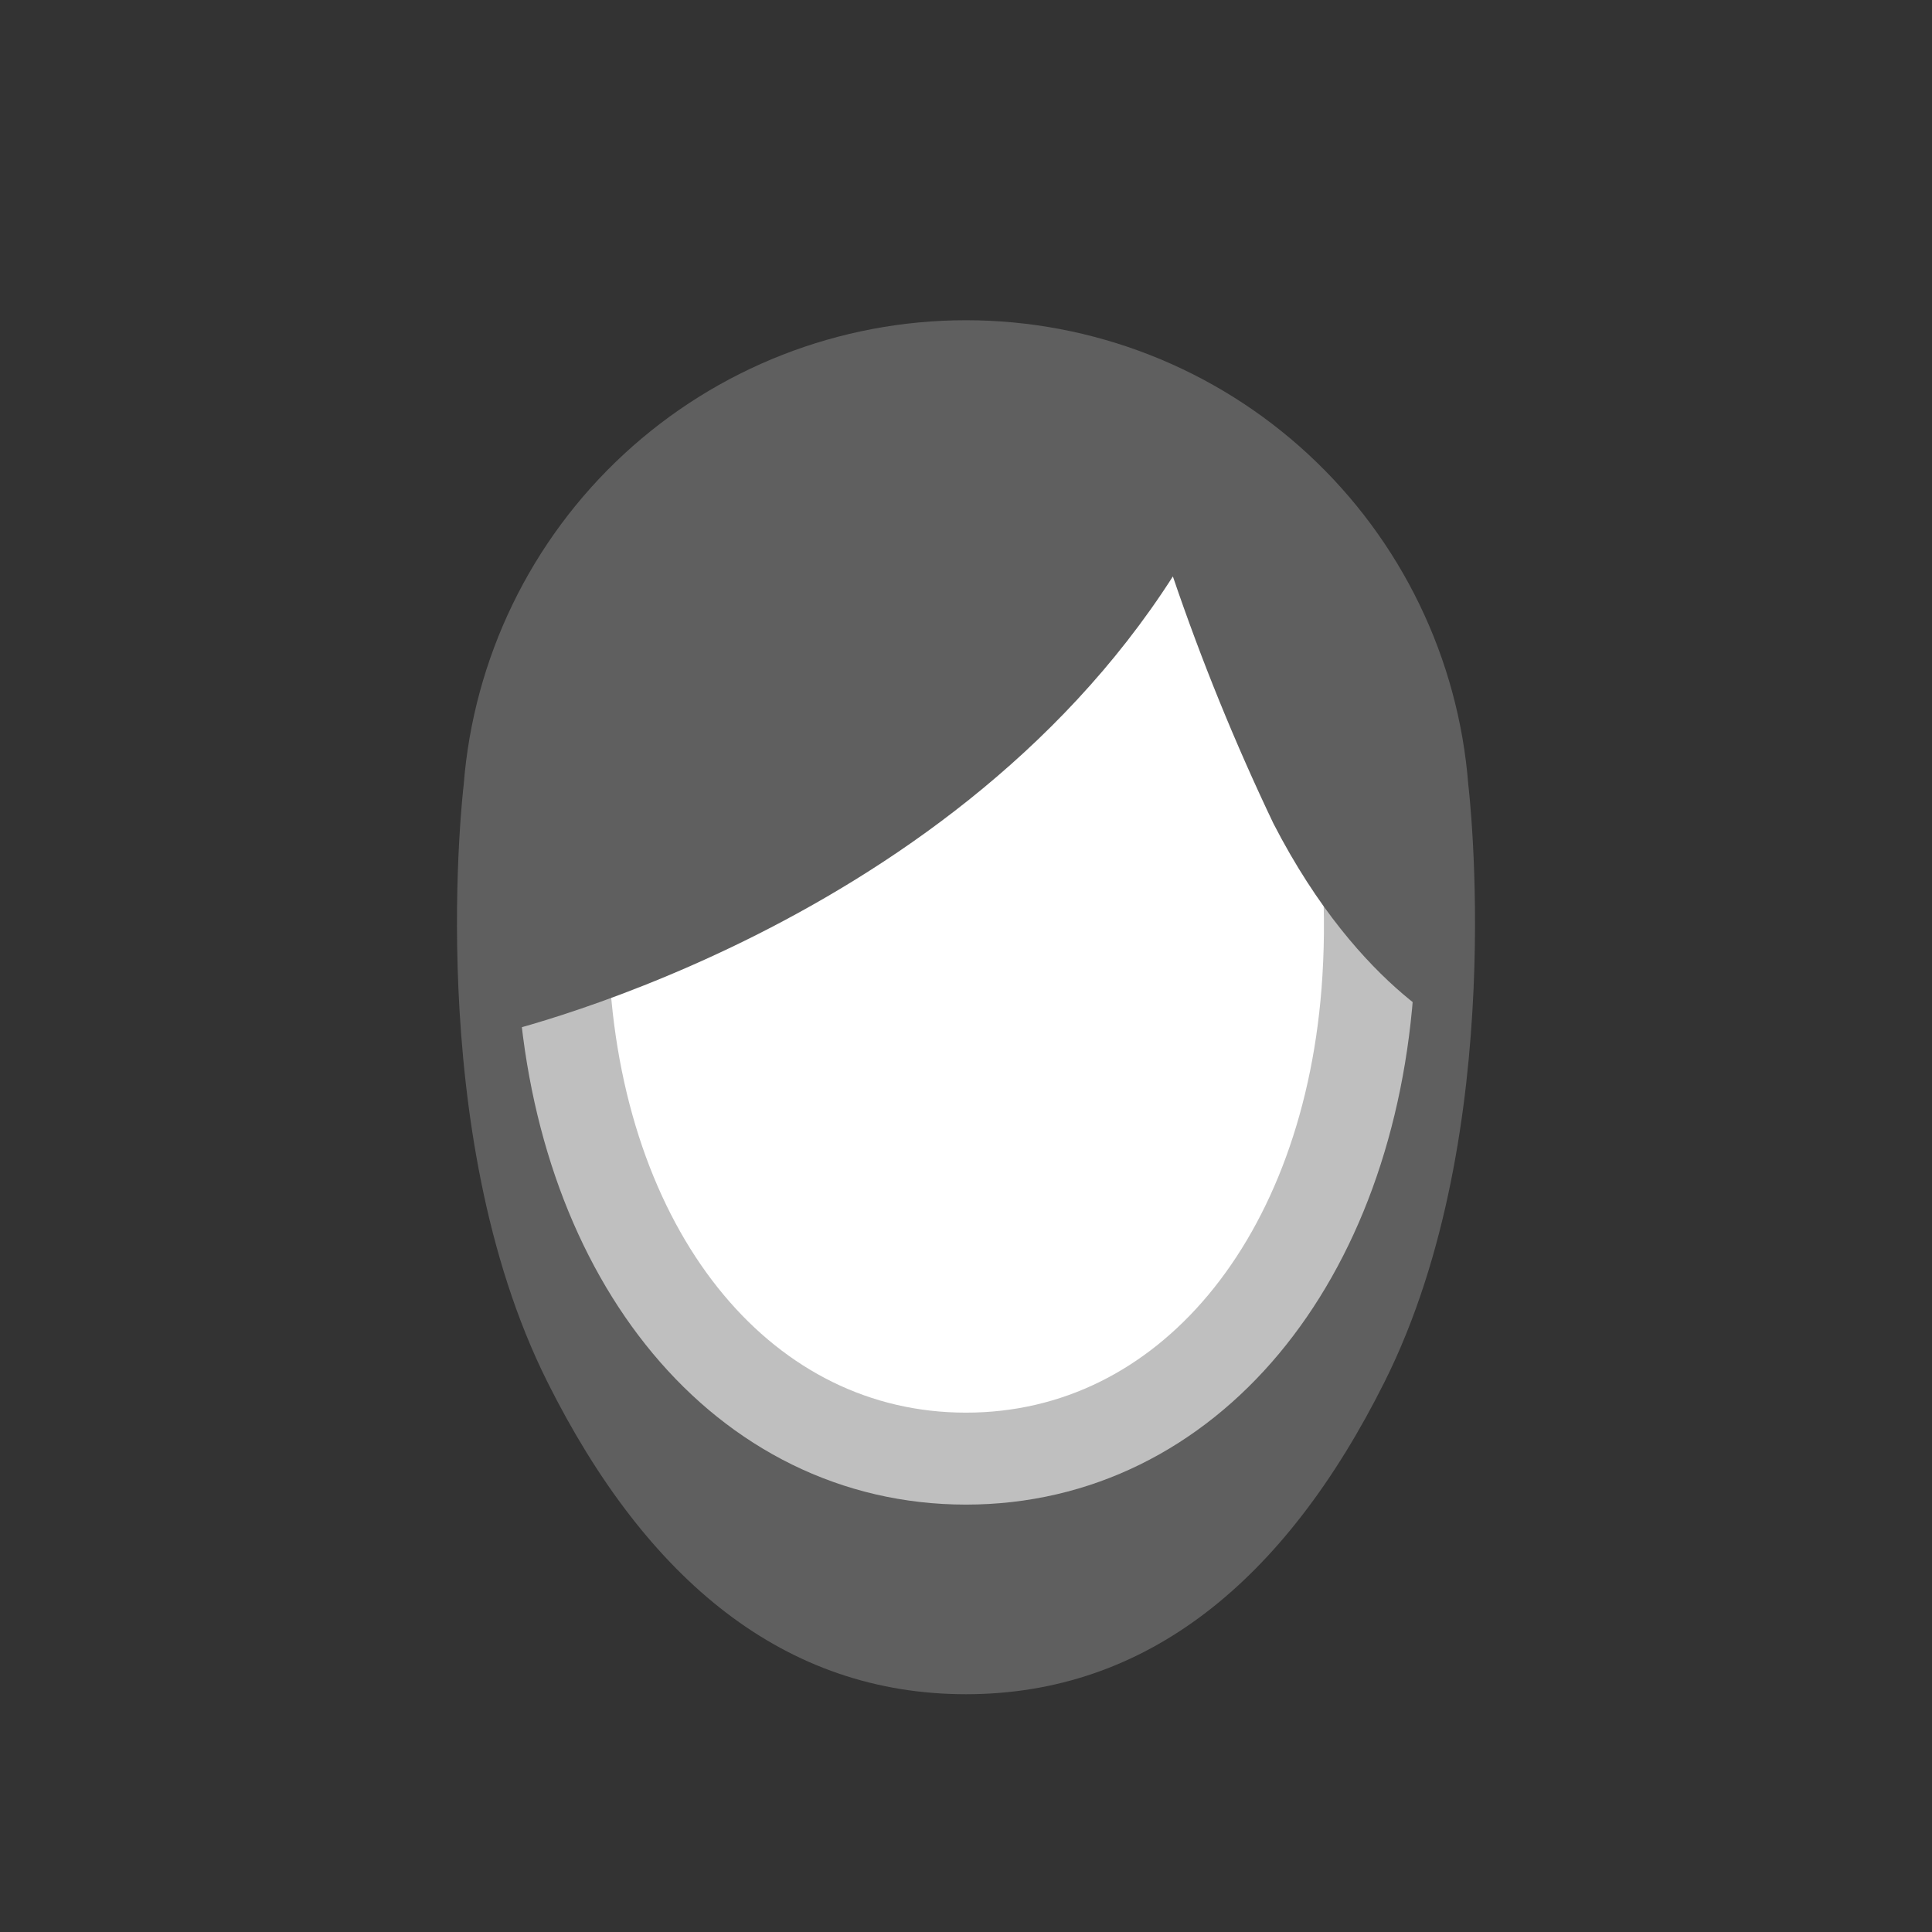 <svg width="52" height="52" viewBox="0 0 52 52" fill="none" xmlns="http://www.w3.org/2000/svg">
<rect x="0" y="0" width="52" height="52" fill="#333333" stroke="none"/>
<g id="hair-12">
<g id="12">
<path id="Vector" d="M39.52 21.126C39.255 17.722 37.715 14.543 35.209 12.225C32.703 9.906 29.414 8.619 26 8.619C22.586 8.619 19.297 9.906 16.791 12.225C14.285 14.543 12.745 17.722 12.48 21.126C12.48 21.126 11.353 30.436 14.733 37.195C17.415 42.559 21.137 45.6 26 45.6C30.863 45.6 34.584 42.557 37.266 37.193C40.647 30.436 39.52 21.126 39.52 21.126Z" fill="#5F5F5F"/>
<path id="Vector_2" d="M26 11.338C18.961 11.338 14.64 17.662 15.171 26.343C15.635 33.922 20.044 39.259 26 39.259C31.956 39.259 36.364 33.922 36.828 26.343C37.36 17.662 33.038 11.338 26 11.338Z" fill="white" stroke="#BFBFBF" stroke-width="2.475"/>
<path id="Vector_3" d="M13.132 27.886C13.132 27.886 25.38 25.186 31.568 15.515C32.339 17.783 33.243 20.004 34.275 22.166C36.643 26.766 39.46 27.886 39.46 27.886L36.131 13.586L27 9.018L19.421 10.874L13.487 18.7L13.132 27.886Z" fill="#5F5F5F"/>
</g>
</g>
</svg>

